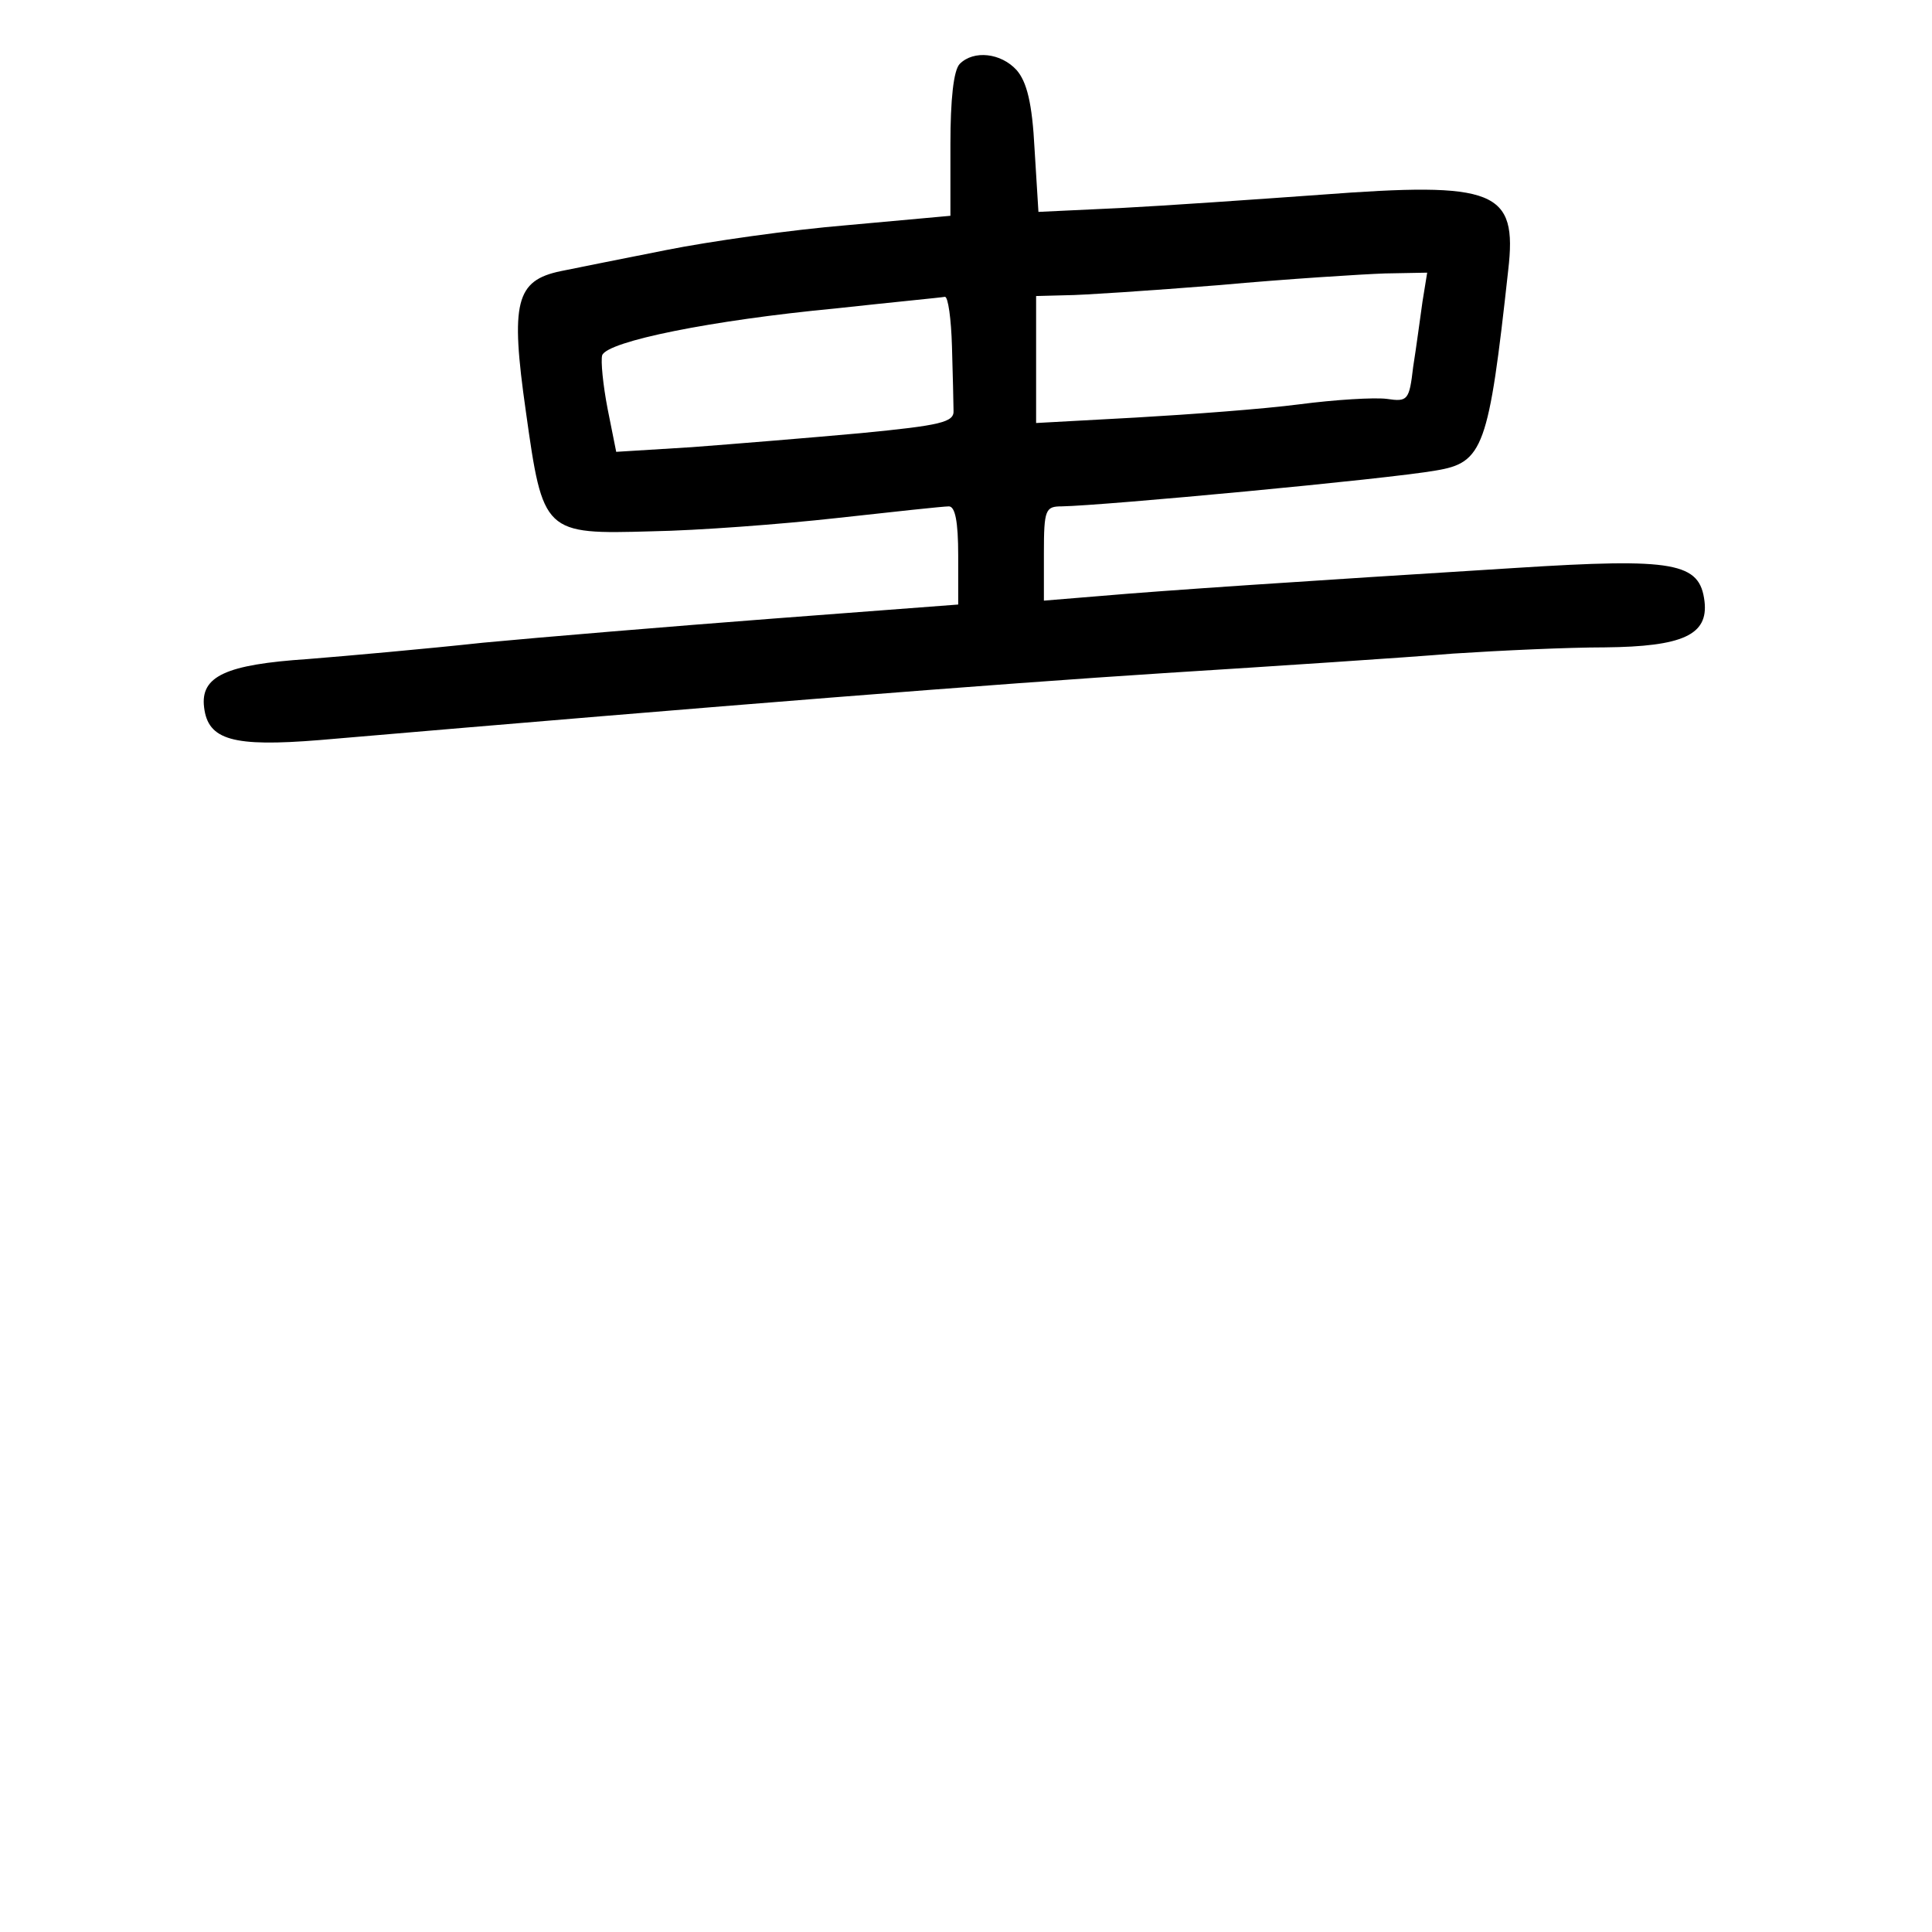 <?xml version="1.0" standalone="no"?>
<!DOCTYPE svg PUBLIC "-//W3C//DTD SVG 20010904//EN"
 "http://www.w3.org/TR/2001/REC-SVG-20010904/DTD/svg10.dtd">
<svg version="1.0" xmlns="http://www.w3.org/2000/svg"
 width="248pt" height="248pt" viewBox="0 0 248 248"
 preserveAspectRatio="xMidYMid meet">
<g transform="translate(0,248) scale(0.1,-0.1)"
fill="#000000" stroke="none">
<path d="M1232 2398 c-8 -8 -12 -46 -12 -103 l0 -92 -132 -12 c-73 -6 -178
-21 -233 -32 -55 -11 -116 -23 -135 -27 -58 -12 -65 -40 -45 -180 22 -157 23
-158 162 -154 58 1 165 9 237 17 72 8 137 15 144 15 8 0 12 -19 12 -63 l0 -63
-237 -18 c-131 -10 -299 -24 -373 -31 -74 -8 -175 -17 -225 -21 -105 -7 -138
-22 -133 -62 5 -42 37 -51 148 -42 525 45 867 72 1085 86 143 9 310 20 370 25
61 4 148 8 195 8 100 1 133 16 128 59 -6 50 -38 56 -242 43 -273 -17 -453 -29
-533 -36 l-73 -6 0 61 c0 56 2 60 23 60 54 1 418 35 480 46 61 10 68 29 93
257 12 103 -16 114 -241 97 -83 -6 -198 -14 -256 -17 l-106 -5 -5 81 c-3 59
-10 86 -23 101 -20 22 -55 26 -73 8z m594 -305 c-3 -21 -8 -59 -12 -84 -5 -43
-7 -45 -34 -41 -16 2 -66 -1 -112 -7 -46 -6 -140 -13 -210 -17 l-128 -7 0 82
0 81 38 1 c20 0 109 6 197 13 88 8 184 14 213 15 l54 1 -6 -37z m-604 -58 c1
-36 2 -73 2 -82 1 -15 -16 -19 -119 -29 -66 -6 -164 -14 -217 -18 l-97 -6 -11
55 c-6 31 -9 62 -7 69 7 18 141 45 299 60 73 8 136 14 141 15 4 0 8 -28 9 -64z"/>
</g>
</svg>
